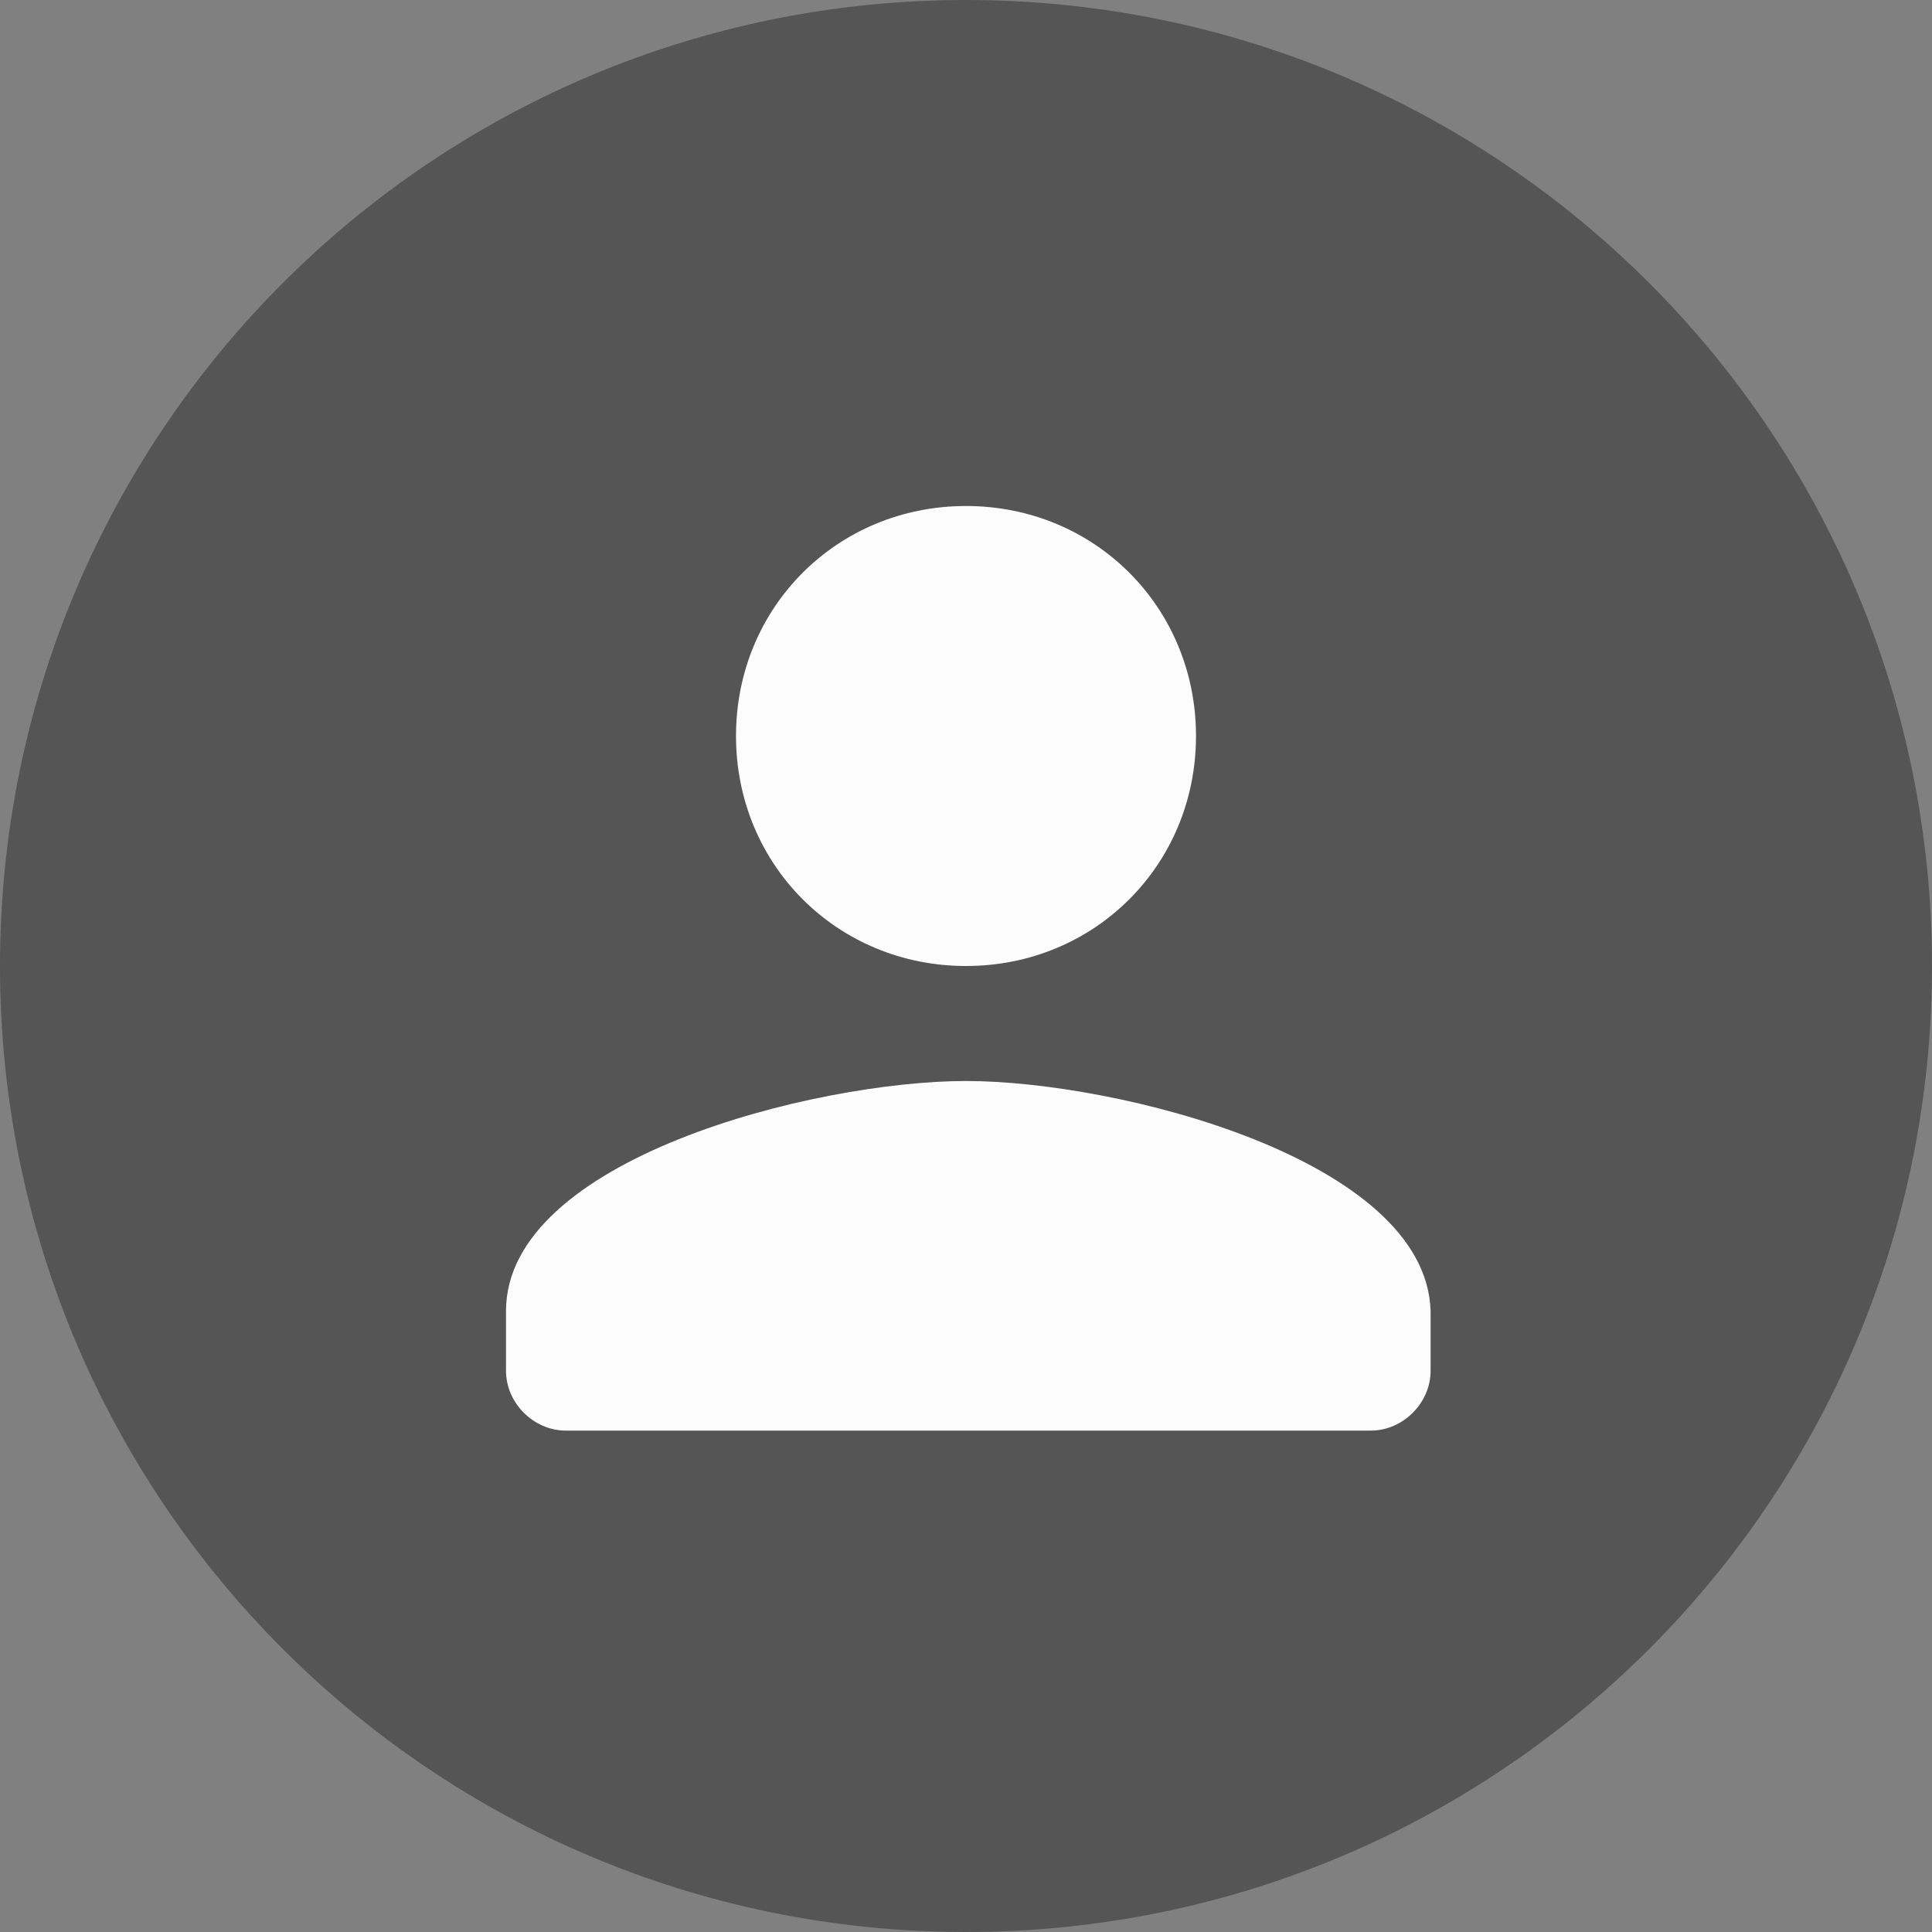 <?xml version="1.0" encoding="utf-8"?>
<!-- Generator: Adobe Illustrator 22.1.0, SVG Export Plug-In . SVG Version: 6.00 Build 0)  -->
<svg version="1.1" id="Layer_1" xmlns="http://www.w3.org/2000/svg" xmlns:xlink="http://www.w3.org/1999/xlink" x="0px" y="0px"
	 viewBox="0 0 42 42" style="enable-background:new 0 0 42 42;" xml:space="preserve">
<rect x="0" y="0" width="42" height="42" fill="#808080" stroke="none"/>
<style type="text/css">
	.st0{fill:#555555;}
	.st1{fill:#FCFCFC;}
</style>
<g>
	<path class="st0" d="M42,21c0,11.6-9.4,21-21,21S0,32.6,0,21S9.4,0,21,0S42,9.4,42,21z"/>
	<path class="st1" d="M21,21c2.8,0,5-2.2,5-5s-2.2-5-5-5s-5,2.2-5,5S18.2,21,21,21z M21,23.5c-3.3,0-10,1.7-10,5v1.3
		c0,0.7,0.6,1.3,1.3,1.3h17.5c0.7,0,1.3-0.6,1.3-1.3v-1.3C31,25.2,24.3,23.5,21,23.5z"/>
</g>
</svg>
